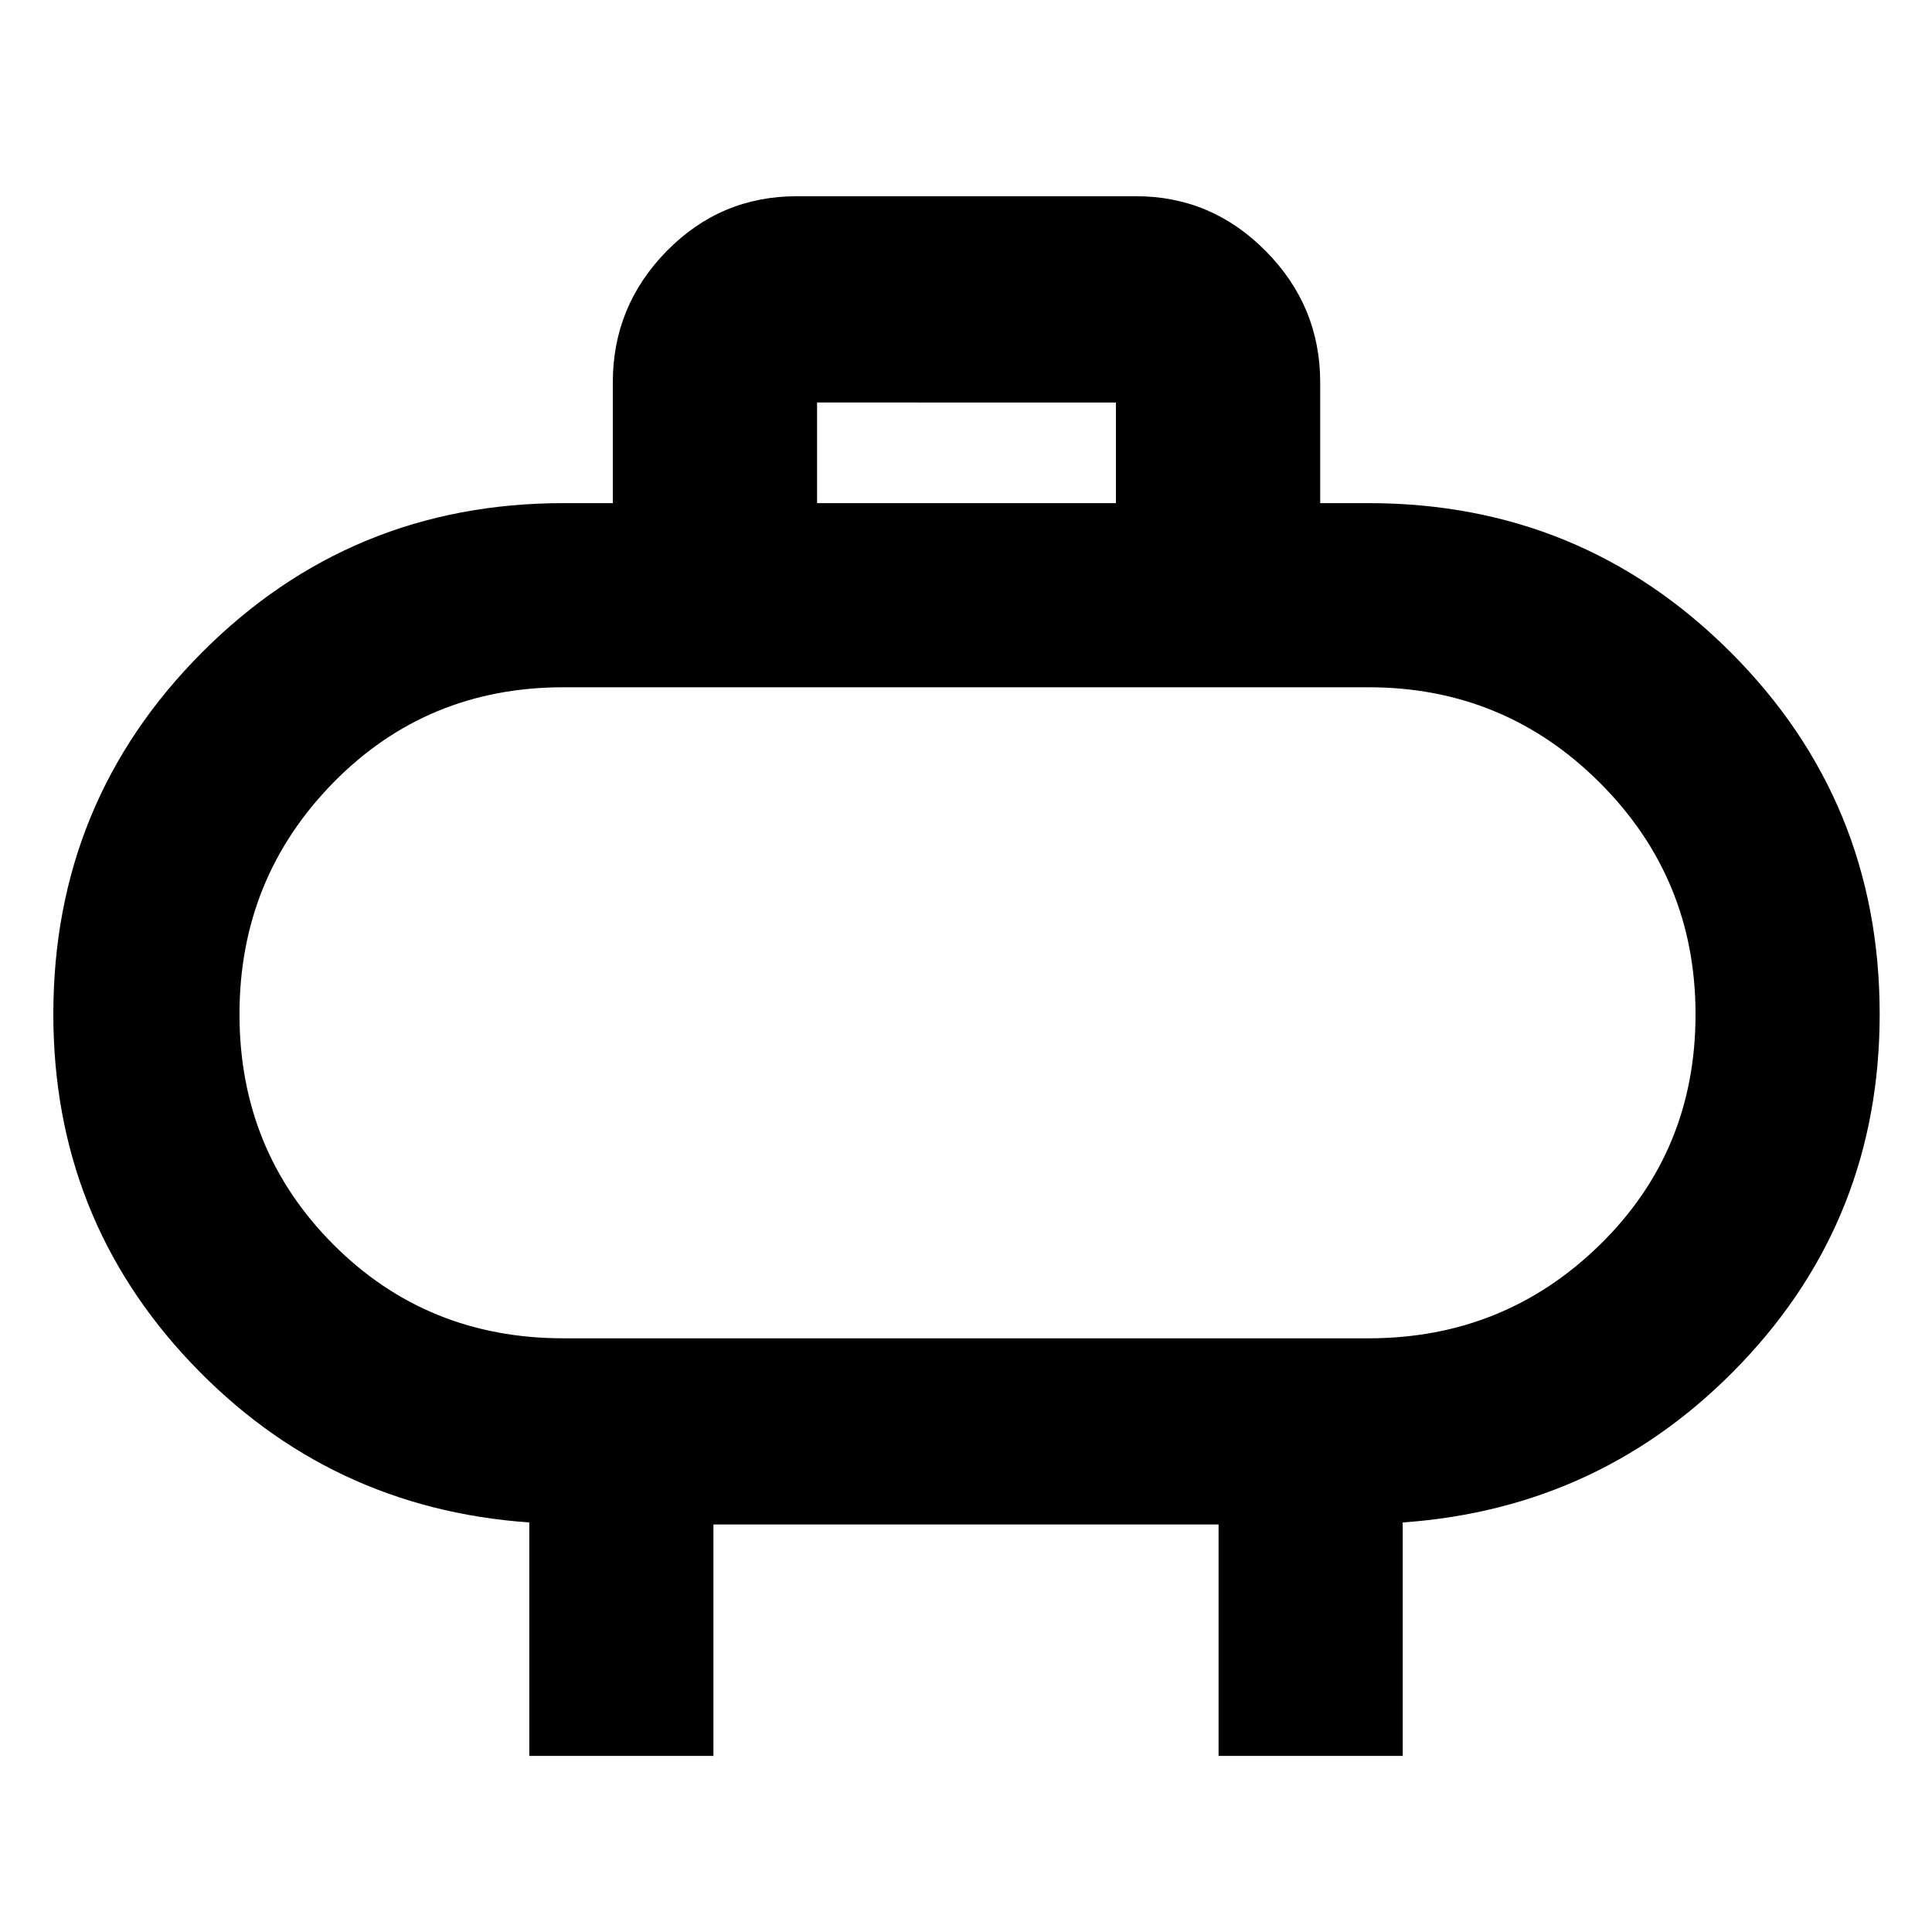 <svg xmlns="http://www.w3.org/2000/svg" height="48" viewBox="0 -960 960 960" width="48"><path d="M280-295h400q67.5 0 115-46.51T842.5-456q0-67.5-47.5-115t-115-47.5H280q-67.98 0-114.49 47.5Q119-523.5 119-456t46.51 114.25Q212.02-295 280-295Zm200-161Zm-74-254h148.5v-50H406v50ZM263-87.5v-116q-99.5-7-168-79.21-68.5-72.22-68.5-173.38 0-105.66 73.94-179.79Q174.38-710 280-710h24.5v-60q0-37.9 26.74-65.2 26.74-27.3 64.76-27.3h168.5q37.49 0 64.49 27.3Q656-807.9 656-770v60h24q105.83 0 179.92 74.07Q934-561.87 934-456.06q0 101.31-68.71 173.43Q796.58-210.5 697-203.5v116h-91.5v-115h-251v115H263Z"/></svg>